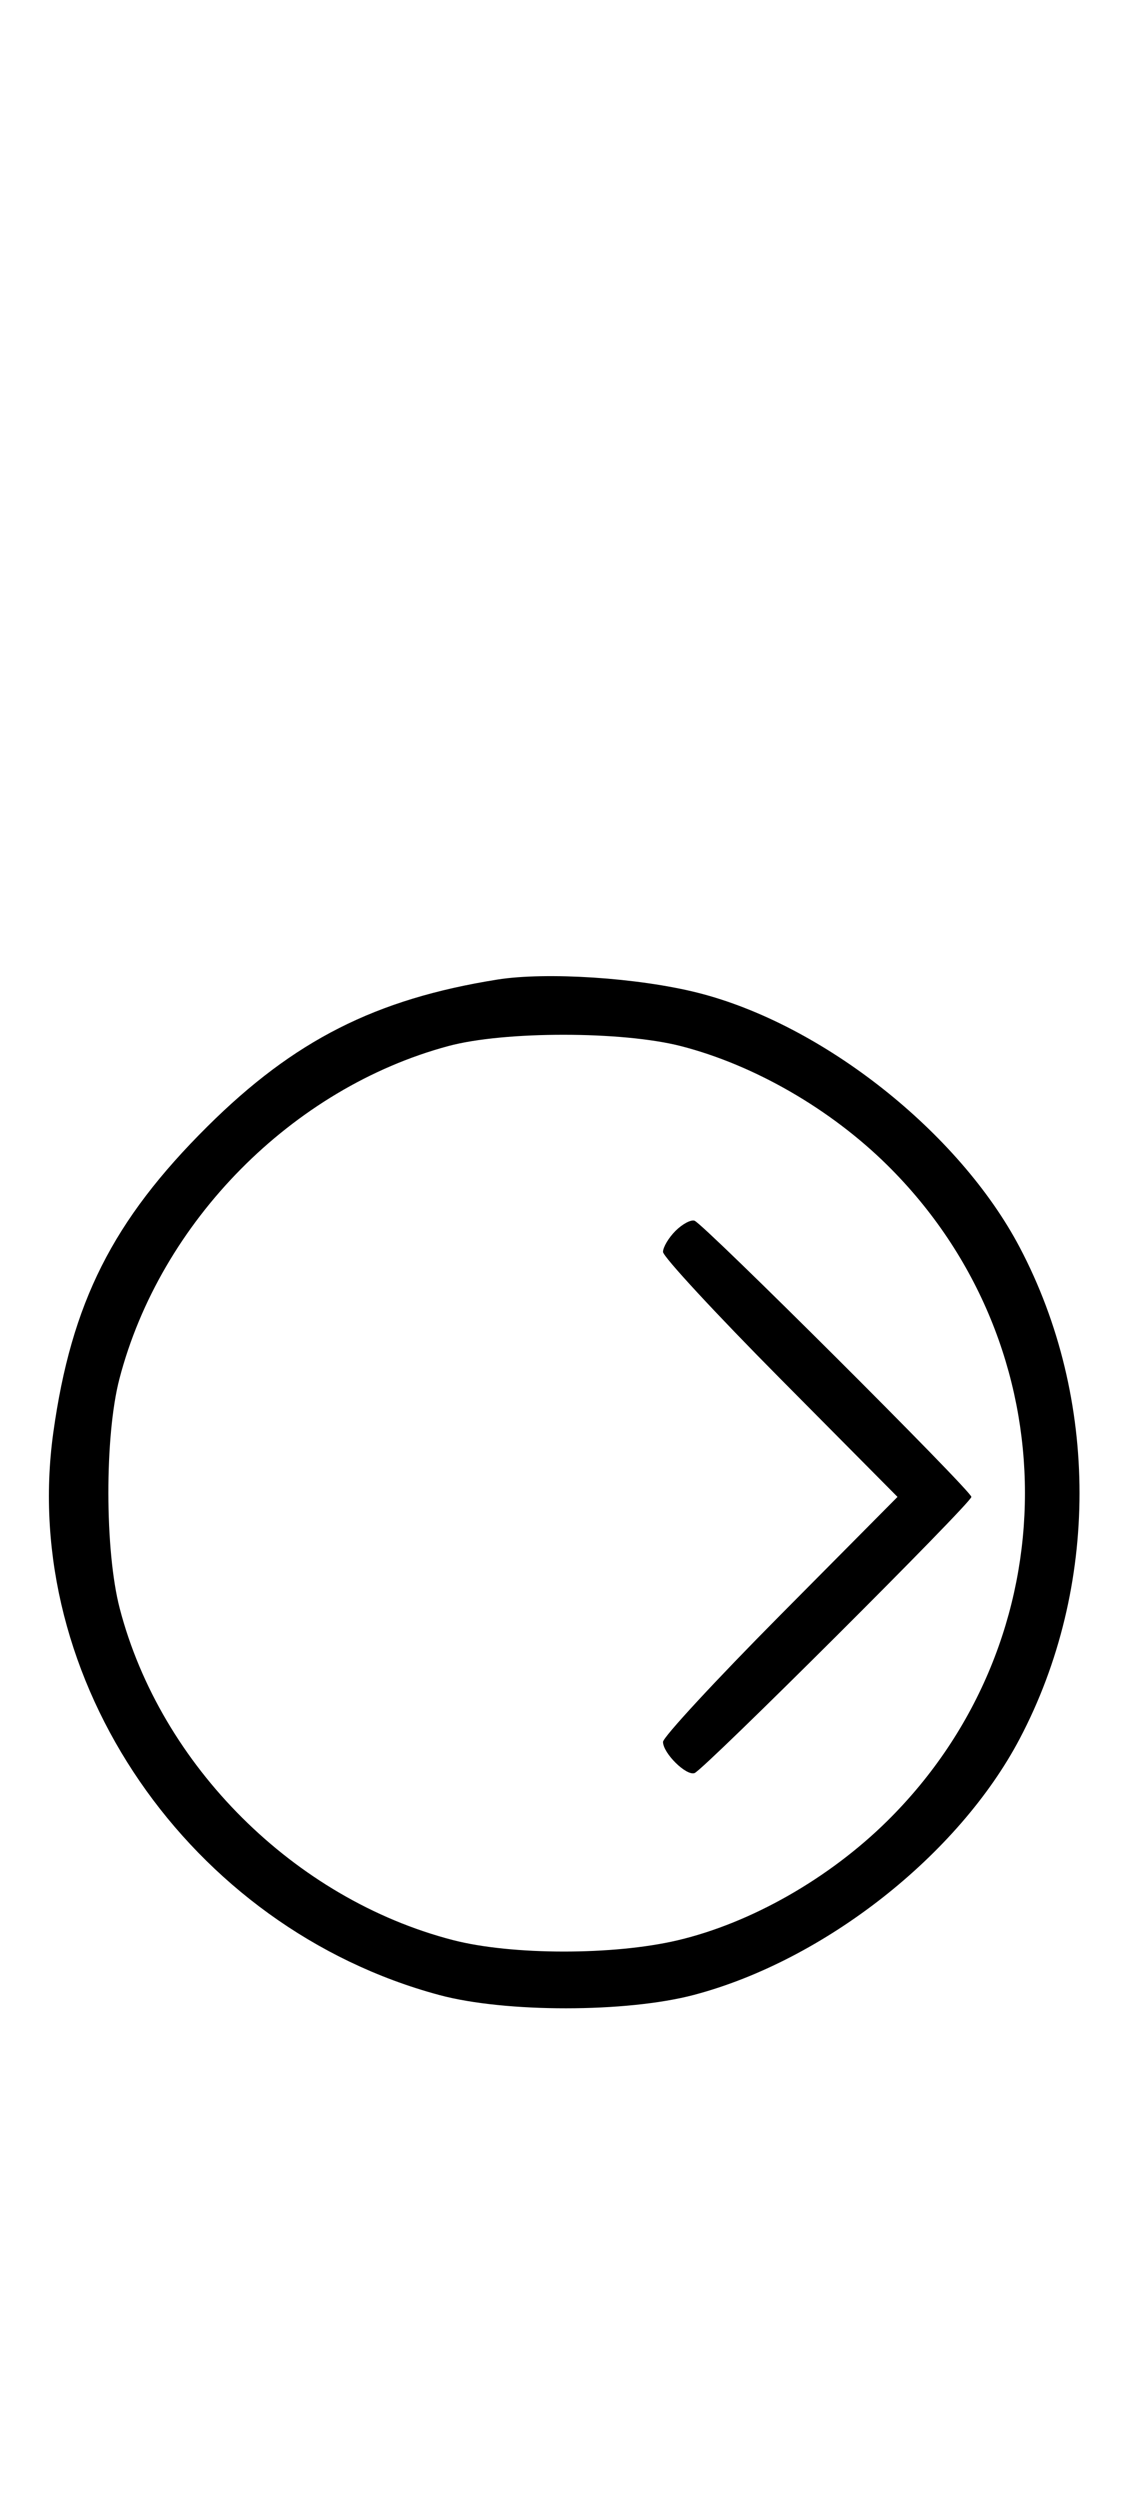 <svg xmlns="http://www.w3.org/2000/svg" width="148" height="324" viewBox="0 0 148 324" version="1.1">
	<path d="M 64.500 126.955 C 48.723 129.475, 38.148 134.827, 26.916 145.978 C 14.616 158.188, 9.256 168.822, 6.914 185.661 C 2.460 217.689, 24.557 249.851, 57 258.561 C 65.553 260.857, 81.267 260.849, 90 258.543 C 106.923 254.076, 124.325 240.408, 132.264 225.348 C 142.612 205.720, 142.612 181.280, 132.264 161.652 C 124.401 146.736, 106.682 132.739, 90.500 128.660 C 82.790 126.717, 70.880 125.936, 64.500 126.955 M 58.159 135.569 C 37.914 141.015, 20.798 158.320, 15.487 178.711 C 13.563 186.100, 13.583 200.980, 15.528 208.448 C 20.839 228.836, 38.202 246.111, 58.731 251.430 C 66.366 253.409, 79.578 253.423, 87.897 251.463 C 97.403 249.222, 107.521 243.468, 115.087 236.001 C 138.900 212.500, 138.900 174.500, 115.087 150.999 C 107.714 143.722, 97.850 138.035, 88.356 135.585 C 80.745 133.622, 65.427 133.613, 58.159 135.569 M 87.616 159.527 C 86.727 160.416, 86 161.640, 86 162.249 C 86 162.857, 92.844 170.250, 101.208 178.677 L 116.416 194 101.208 209.323 C 92.844 217.750, 86 225.143, 86 225.751 C 86 227.207, 88.995 230.171, 90.087 229.795 C 91.273 229.386, 126 194.774, 126 194 C 126 193.226, 91.273 158.614, 90.087 158.205 C 89.617 158.043, 88.505 158.638, 87.616 159.527 " stroke="none" fill="black" fill-rule="evenodd"/>
</svg>